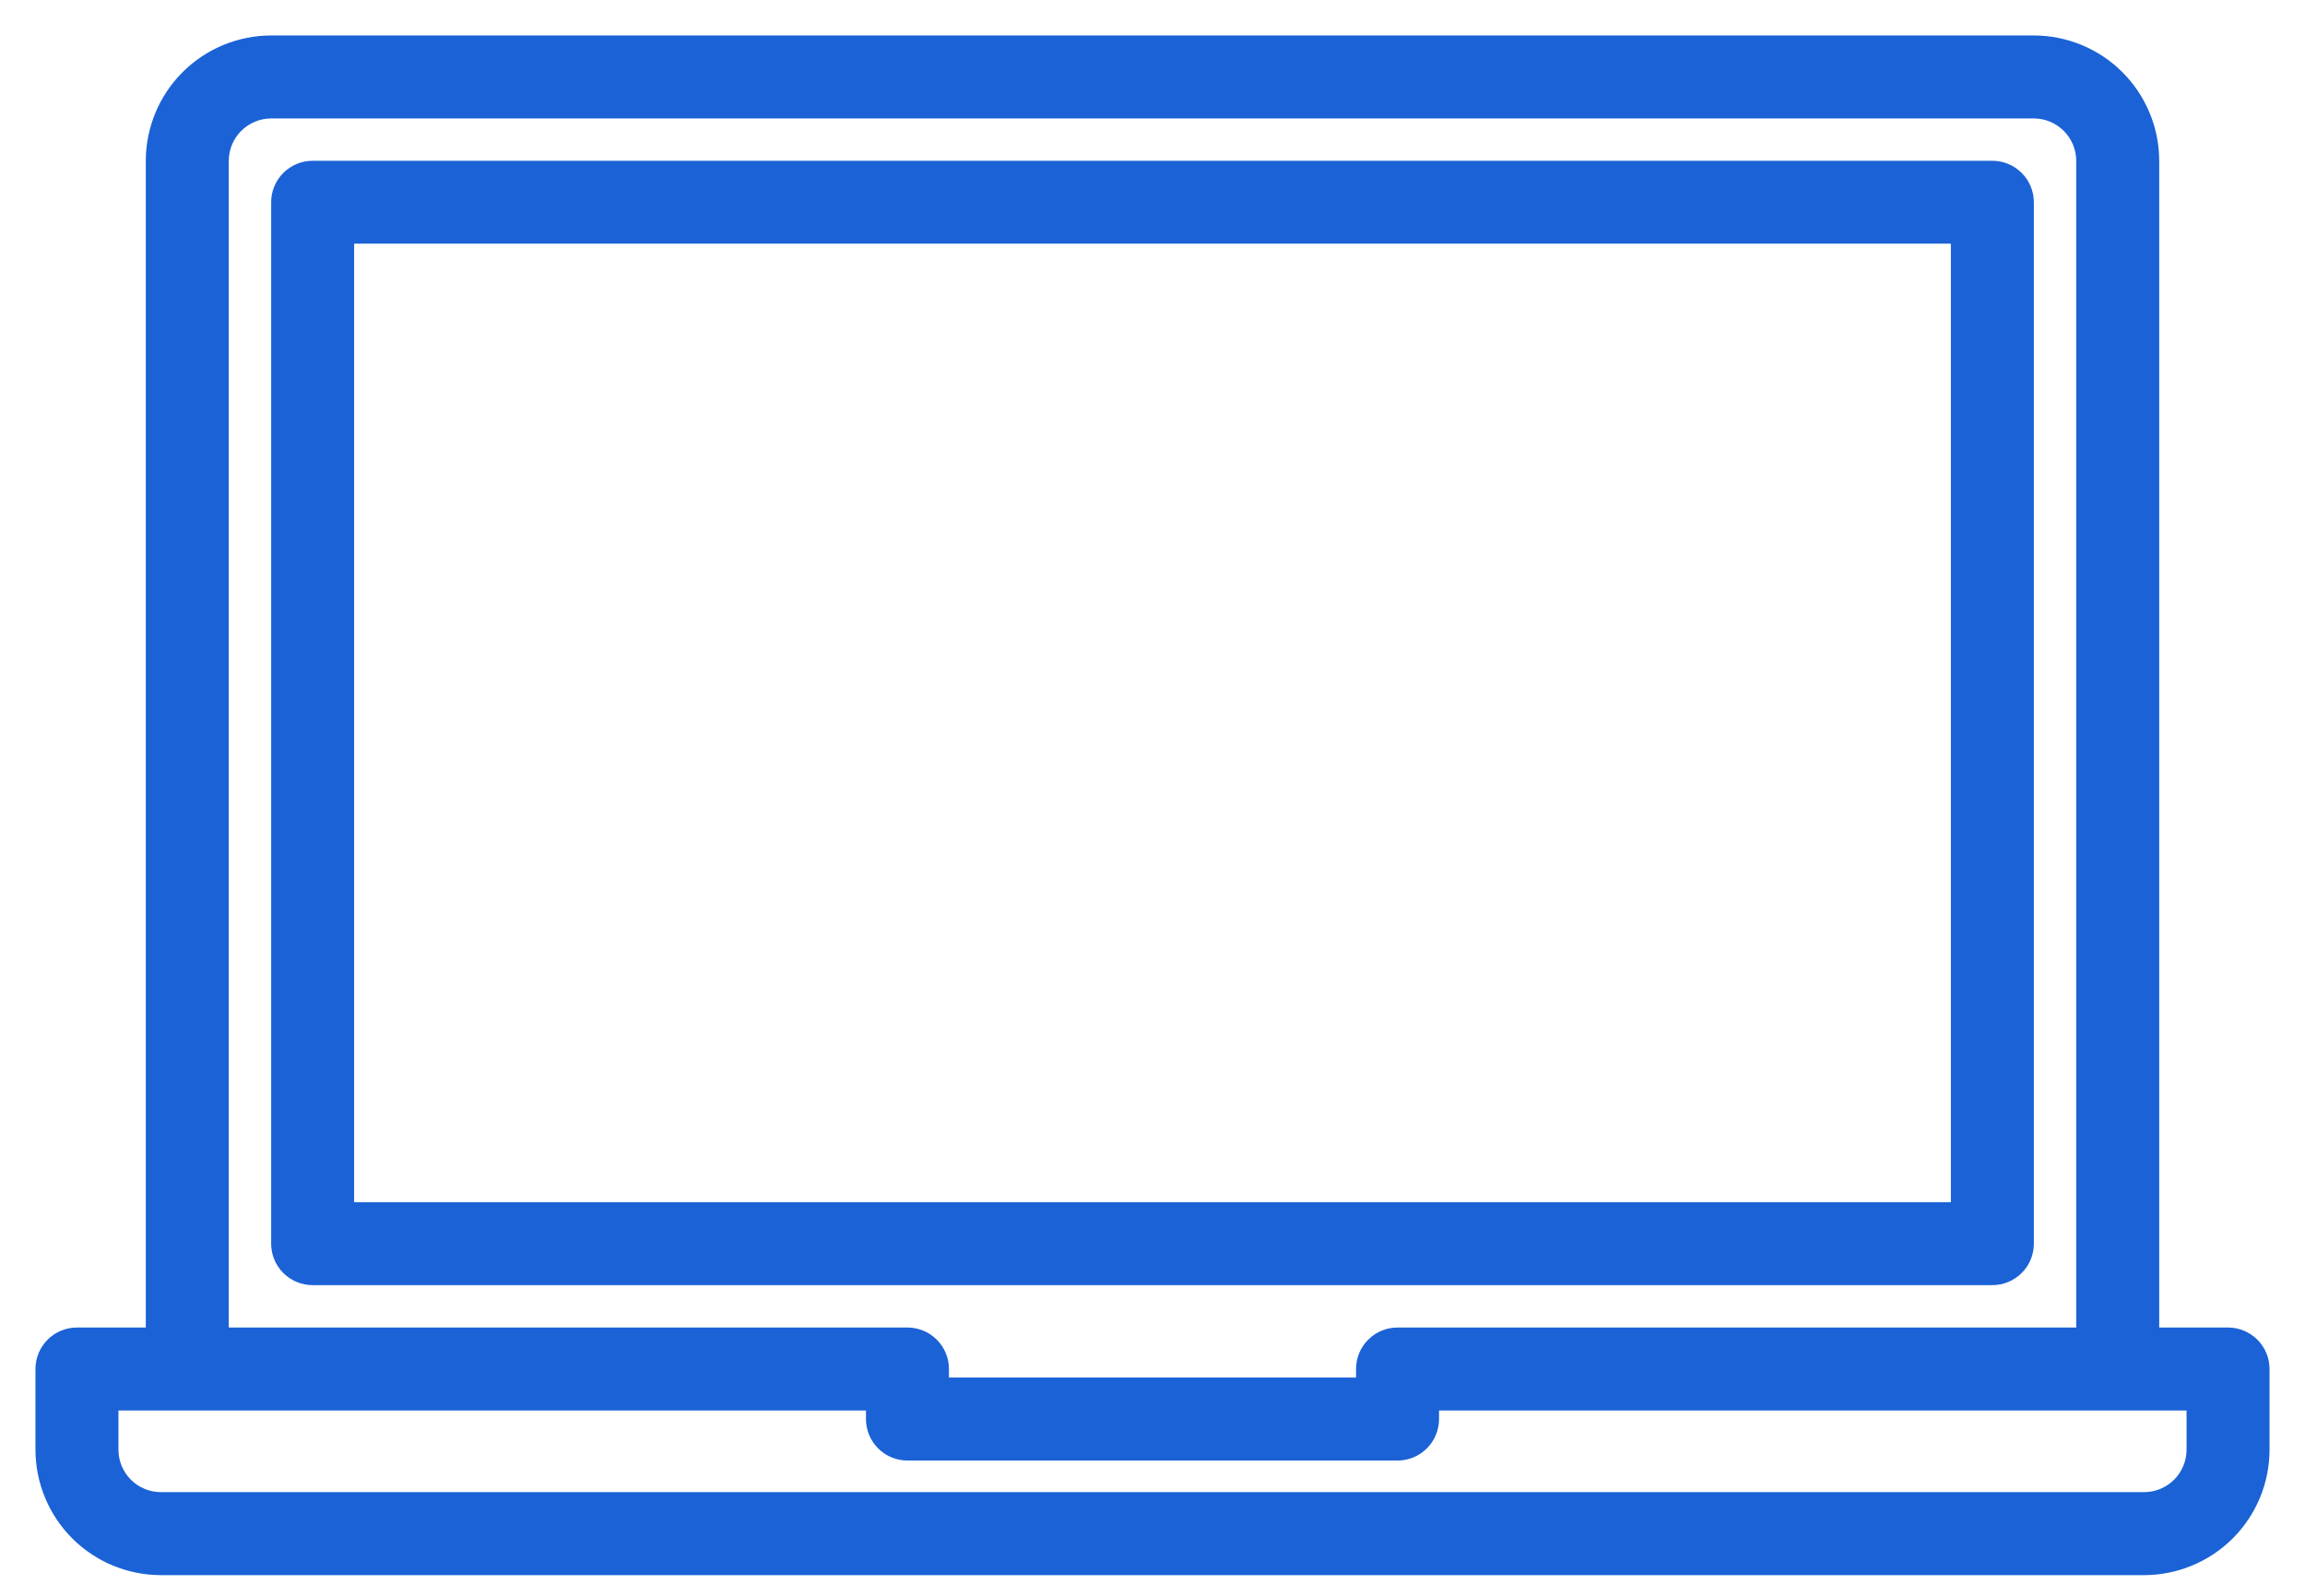 <svg width="52" height="36" viewBox="0 0 52 36" fill="none" xmlns="http://www.w3.org/2000/svg">
<path d="M45.783 28.056V4.563C45.783 4.341 45.695 4.129 45.538 3.972C45.381 3.815 45.168 3.727 44.947 3.727H7.053C6.832 3.727 6.619 3.815 6.462 3.972C6.305 4.129 6.217 4.341 6.217 4.563V28.056C6.217 28.278 6.305 28.491 6.462 28.647C6.619 28.804 6.832 28.892 7.053 28.892H44.947C45.168 28.892 45.381 28.804 45.538 28.647C45.695 28.491 45.783 28.278 45.783 28.056ZM44.111 27.22H7.889V5.397H44.111V27.22Z" fill="#1A62D6" stroke="#1A62D6" stroke-width="0.2"/>
<path d="M50.264 30.048H48.611V3.629V3.629C48.61 2.906 48.323 2.212 47.811 1.7C47.299 1.188 46.605 0.901 45.882 0.9H45.882L6.118 0.9L6.118 0.9C5.395 0.901 4.701 1.188 4.189 1.7C3.677 2.212 3.39 2.906 3.389 3.629V3.629V30.048H1.736H1.736C1.514 30.048 1.302 30.136 1.145 30.293C0.988 30.449 0.9 30.662 0.9 30.884V30.884L0.9 32.705L0.9 32.705C0.901 33.429 1.189 34.122 1.7 34.634C2.212 35.145 2.905 35.433 3.628 35.434H3.629H48.371H48.371C49.095 35.433 49.788 35.145 50.3 34.634C50.812 34.122 51.099 33.429 51.1 32.705V32.705V30.884C51.1 30.662 51.012 30.449 50.855 30.293C50.698 30.136 50.486 30.048 50.264 30.048ZM46.939 30.048H31.528C31.306 30.048 31.094 30.136 30.937 30.293C30.78 30.449 30.692 30.662 30.692 30.884V31.177H21.308V30.884V30.884C21.308 30.662 21.22 30.449 21.063 30.293C20.906 30.136 20.694 30.048 20.472 30.048H20.472H5.061V3.629C5.061 3.349 5.173 3.08 5.371 2.882C5.569 2.684 5.838 2.572 6.118 2.572H45.882C46.162 2.572 46.431 2.684 46.629 2.882C46.827 3.08 46.939 3.349 46.939 3.629V30.048ZM49.428 32.705C49.428 32.985 49.316 33.254 49.118 33.452C48.92 33.65 48.651 33.761 48.371 33.762H3.629C3.349 33.761 3.08 33.65 2.882 33.452C2.684 33.254 2.572 32.985 2.572 32.705C2.572 32.705 2.572 32.705 2.572 32.705L2.572 31.72H19.636V32.013C19.636 32.235 19.724 32.447 19.881 32.604C20.038 32.761 20.25 32.849 20.472 32.849H31.528C31.75 32.849 31.962 32.761 32.119 32.604C32.276 32.447 32.364 32.235 32.364 32.013V31.72H49.428V32.705Z" fill="#1A62D6" stroke="#1A62D6" stroke-width="0.2"/>
</svg>
